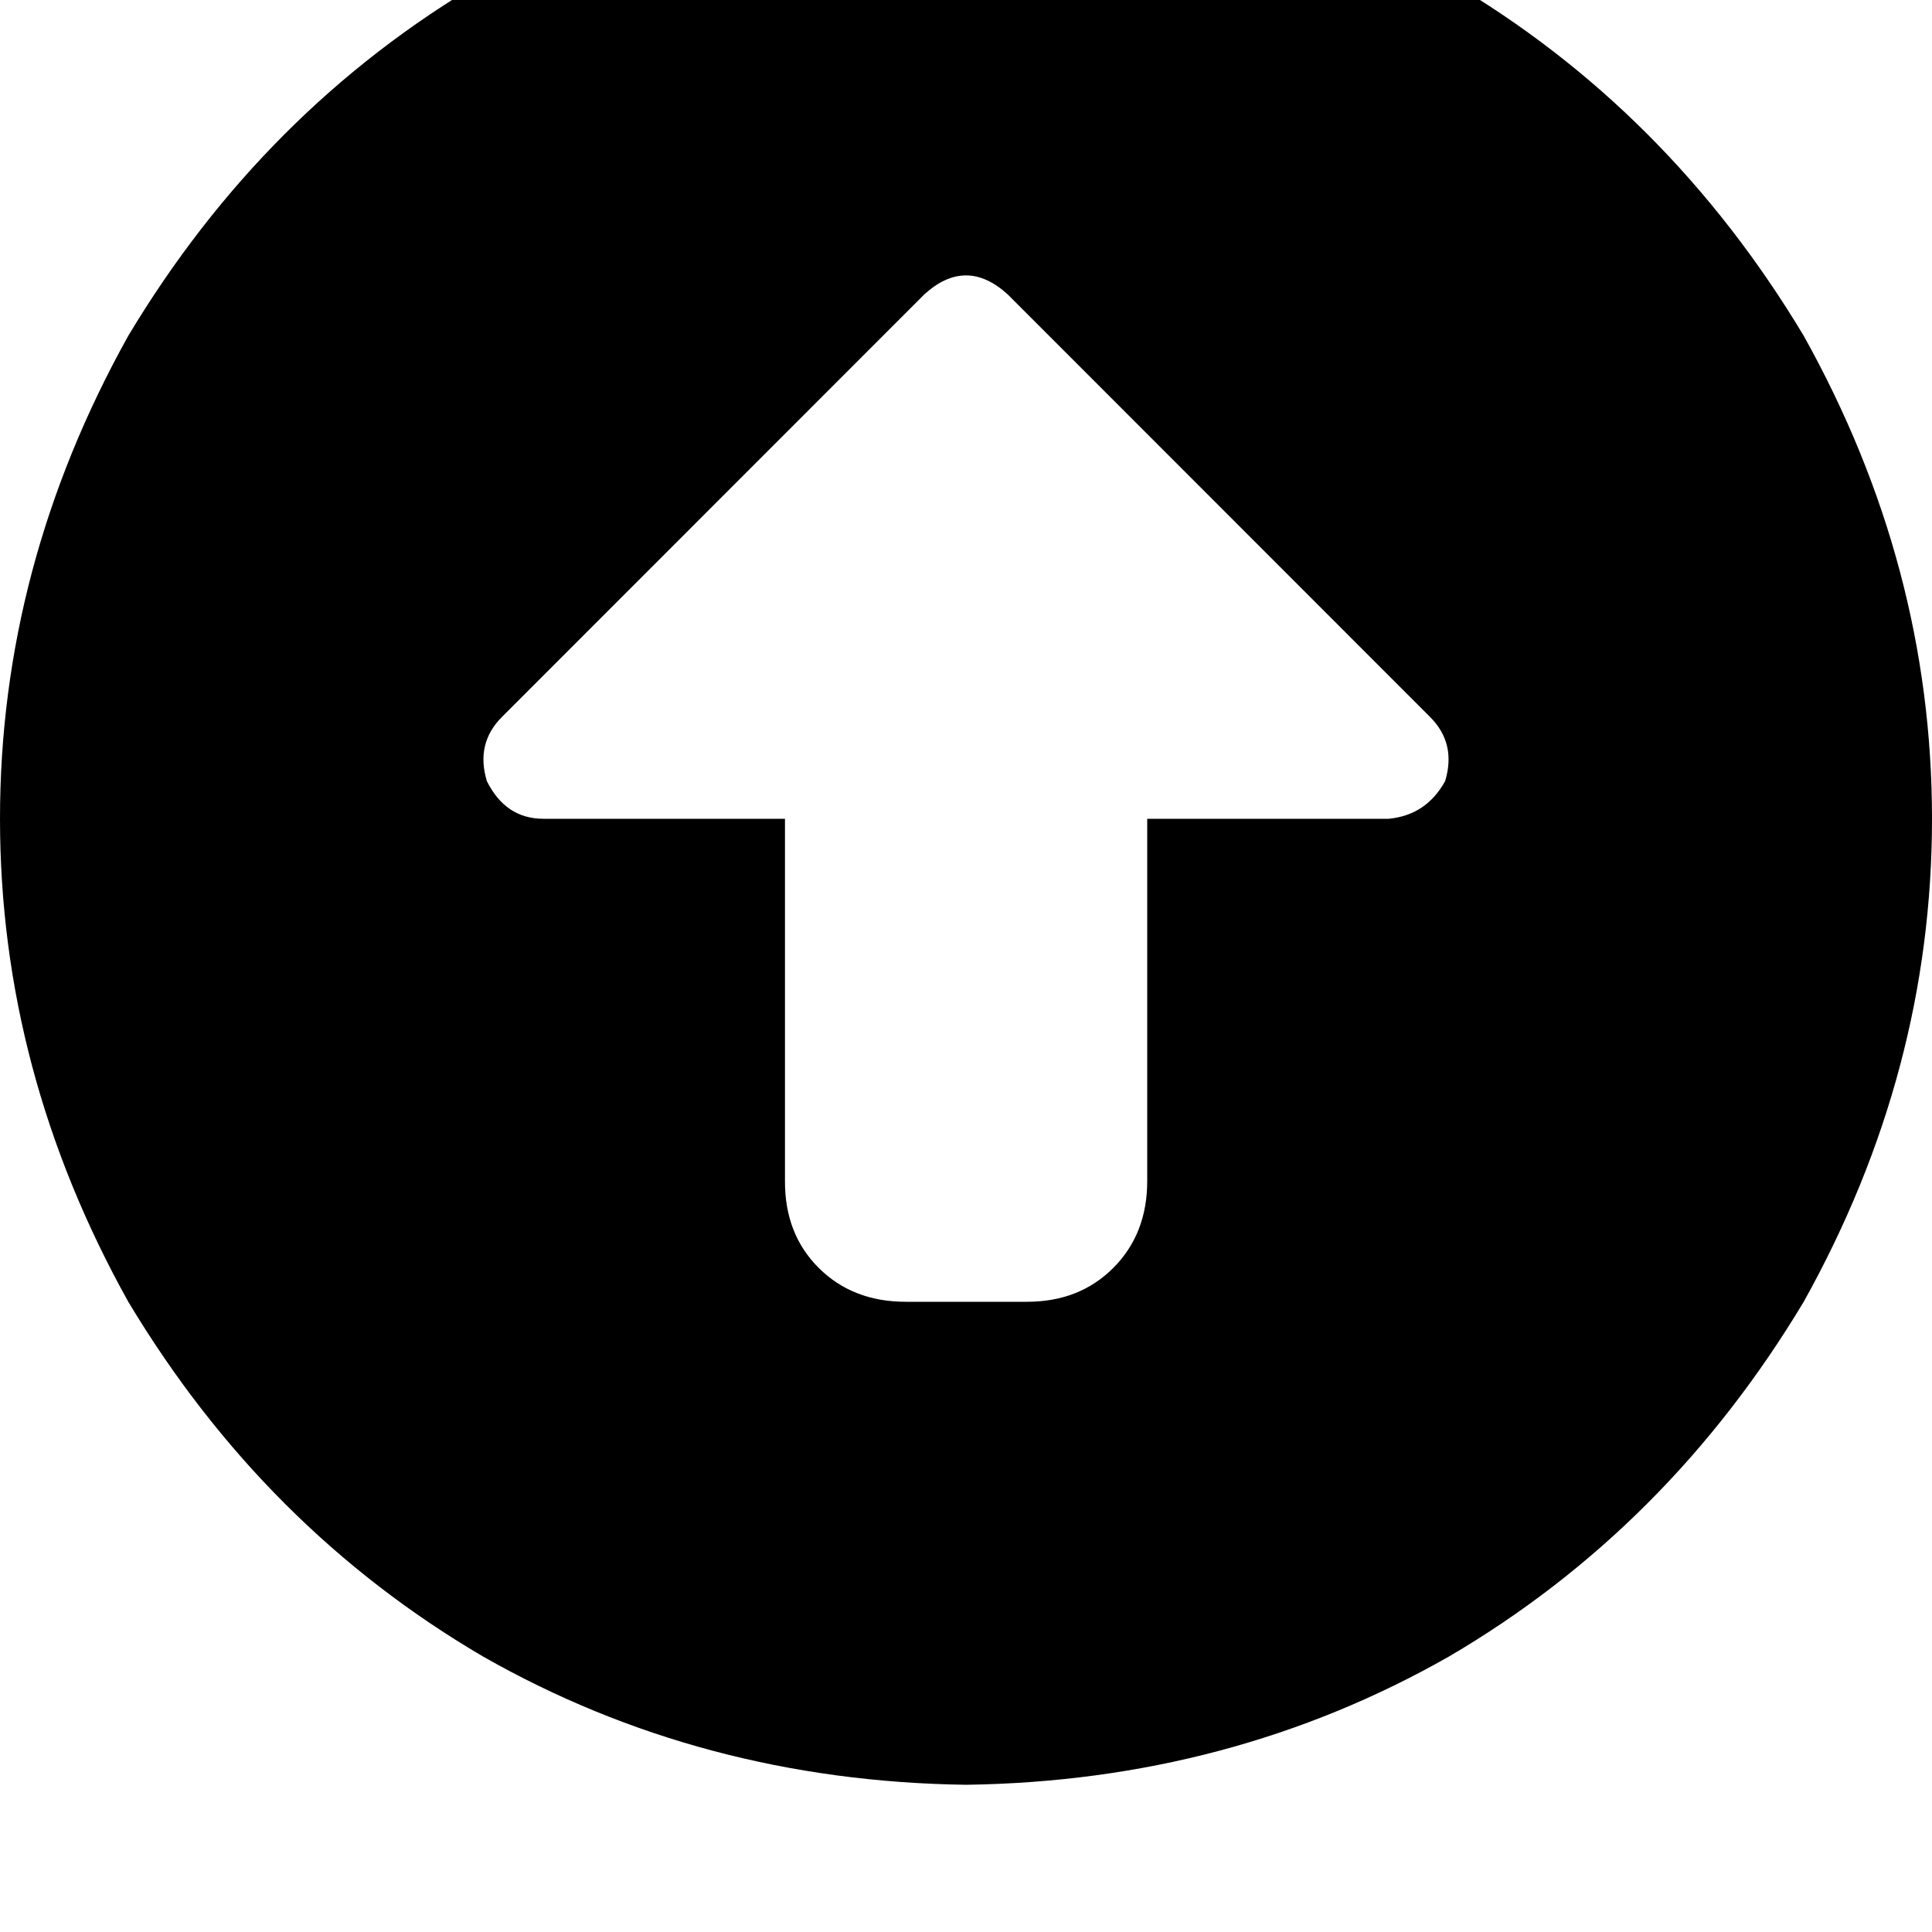 <svg height="1000" width="1000" xmlns="http://www.w3.org/2000/svg"><path d="M500 923.8q136.7 -1.9 250 -66.4Q863.3 791 933.6 673.8q66.4 -119.1 66.4 -250t-66.4 -250Q863.3 56.6 750 -9.8 636.7 -74.2 500 -76.2q-136.7 2 -250 66.4Q136.7 56.6 66.4 173.8 0 293 0 423.8t66.4 250Q136.7 791 250 857.4q113.3 64.5 250 66.4zm21.5 -771.5l218.7 218.8L521.5 152.3l218.7 218.8q13.7 13.7 7.8 33.2 -9.7 17.6 -29.2 19.5h-125v187.5q0 27.4 -17.6 45t-44.9 17.5h-62.5q-27.4 0 -45 -17.5t-17.5 -45V423.8h-125q-19.6 0 -29.3 -19.5 -5.9 -19.5 7.8 -33.2L478.5 152.3q21.5 -19.5 43 0z"/></svg>